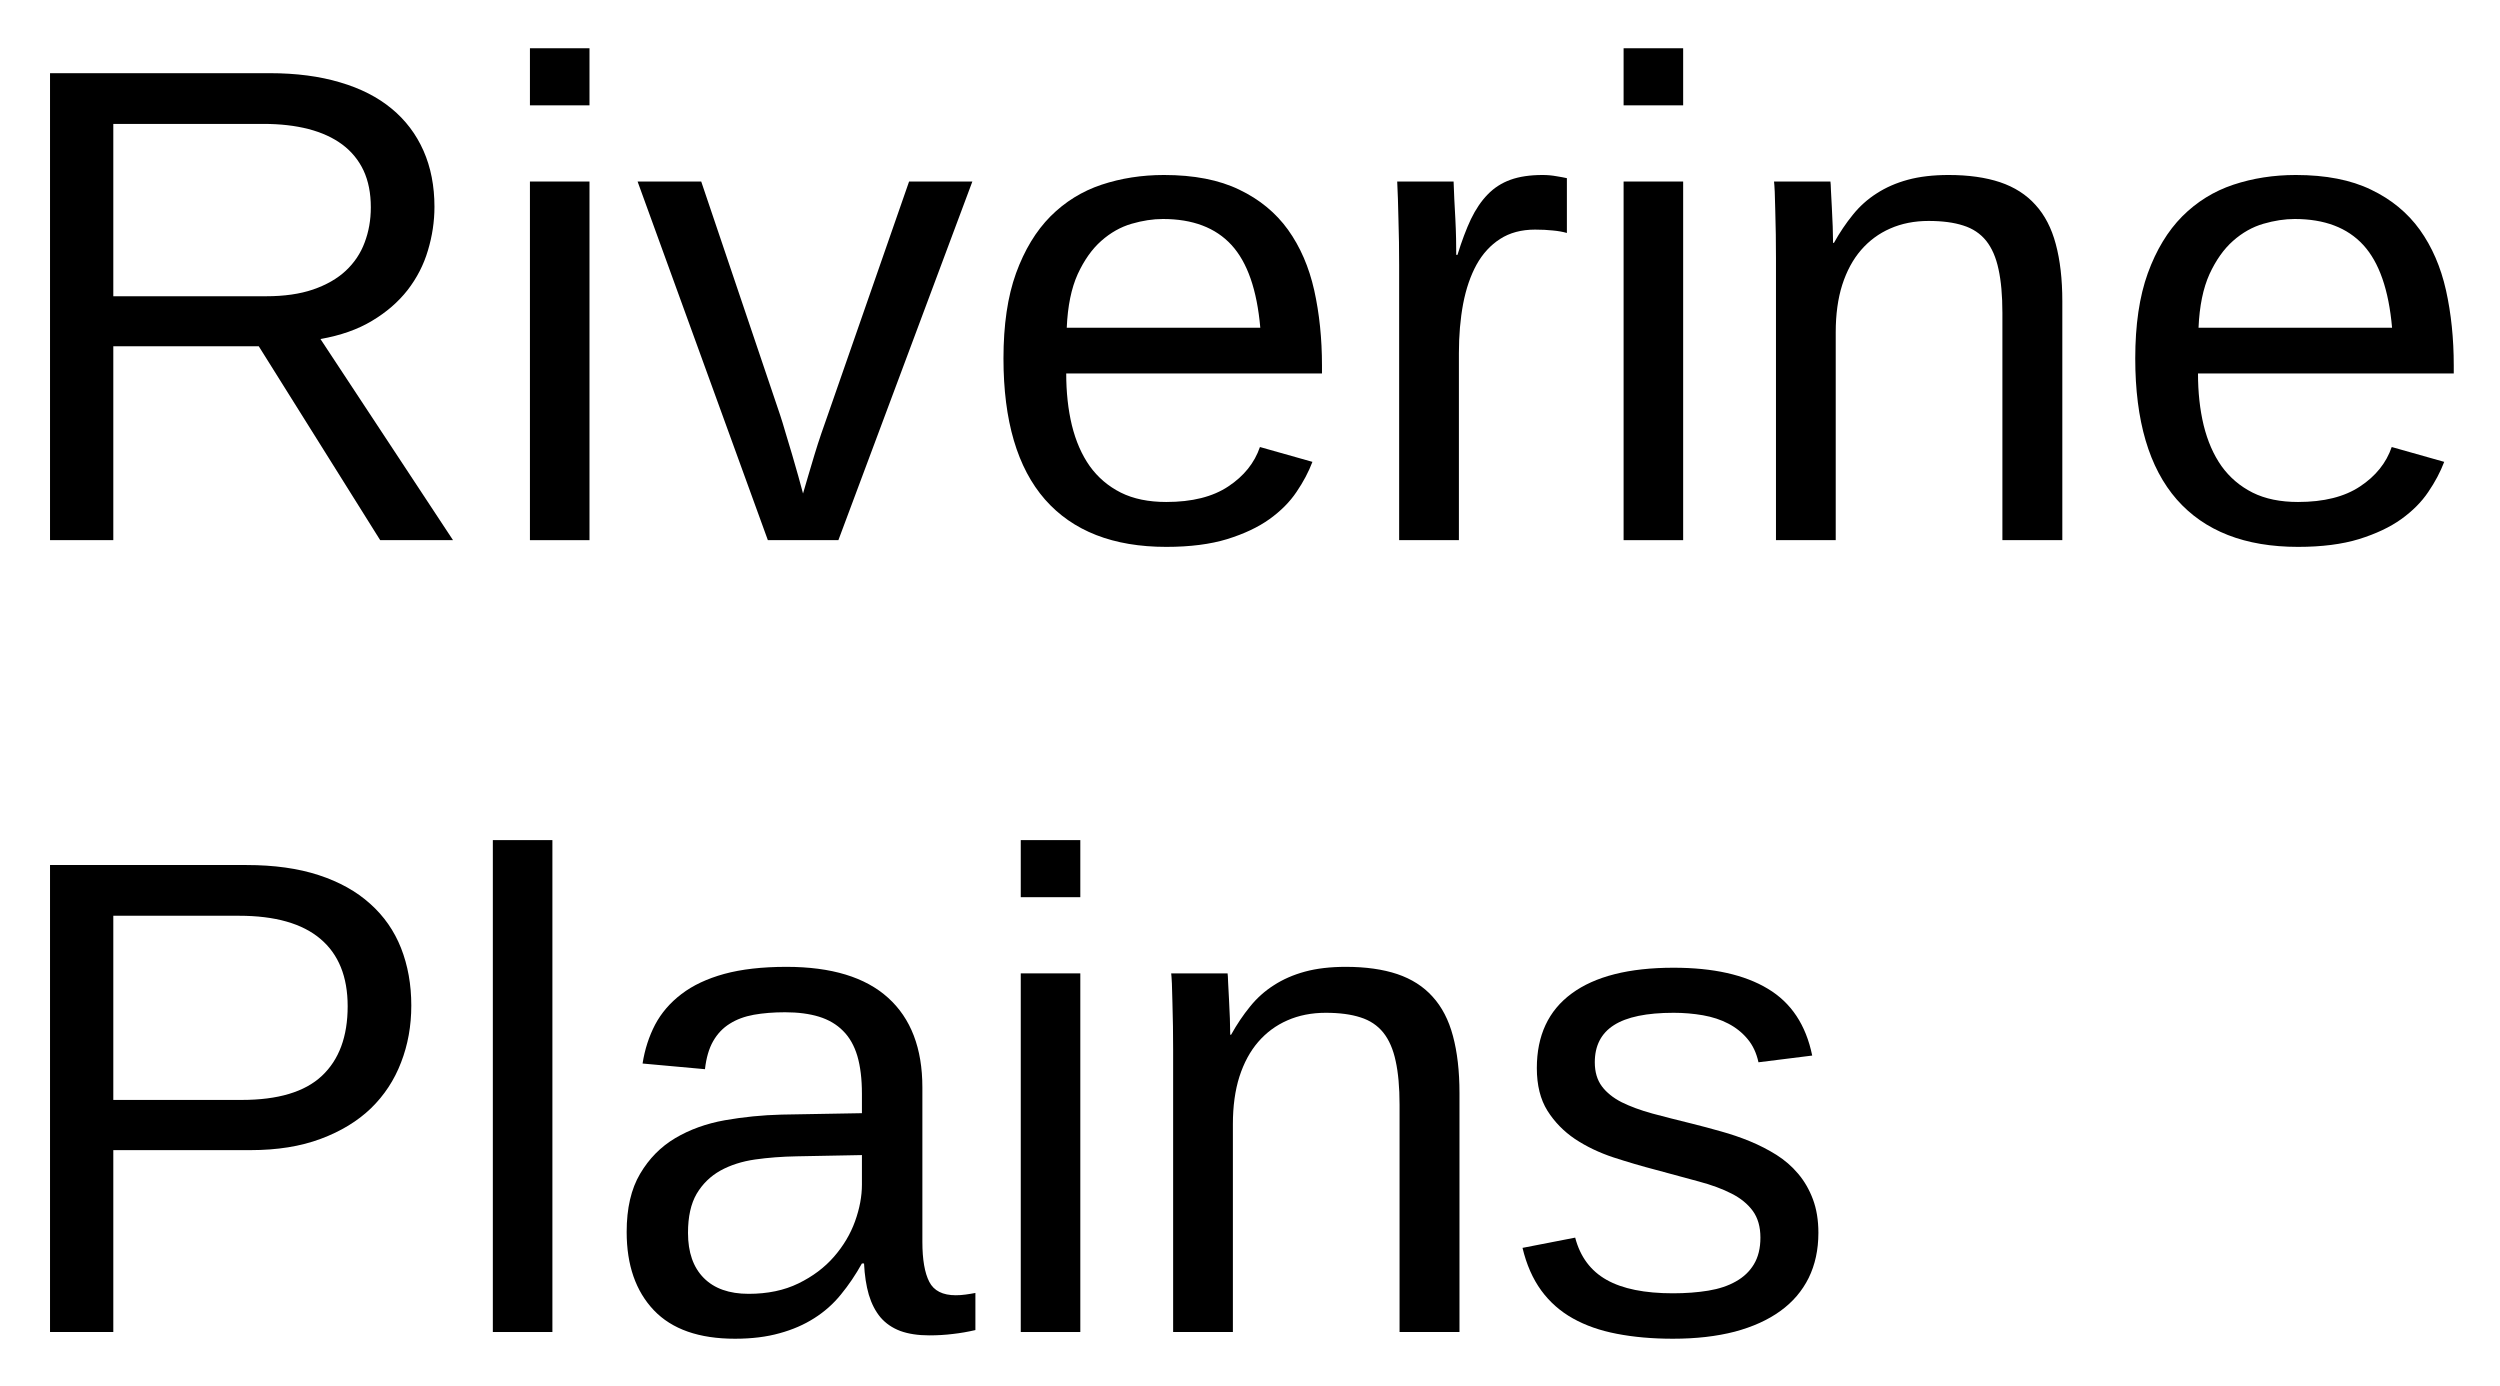 <svg xmlns="http://www.w3.org/2000/svg" role="img" xmlns:xlink="http://www.w3.org/1999/xlink" viewBox="0.50 2.25 221.00 122.50"><title>Riverine Plains (member) logo</title><defs><symbol id="glyph0-0" overflow="visible"><path d="M 2 0 L 2 -39.984 L 17.938 -39.984 L 17.938 0 Z M 3.984 -2 L 15.938 -2 L 15.938 -38 L 3.984 -38 Z M 3.984 -2"/></symbol><symbol id="glyph0-1" overflow="visible"><path d="M 34.109 0 L 23.375 -17.141 L 10.516 -17.141 L 10.516 0 L 4.922 0 L 4.922 -41.281 L 24.344 -41.281 C 26.688 -41.281 28.758 -41.008 30.562 -40.469 C 32.375 -39.938 33.895 -39.16 35.125 -38.141 C 36.352 -37.129 37.289 -35.891 37.938 -34.422 C 38.582 -32.961 38.906 -31.312 38.906 -29.469 C 38.906 -28.164 38.711 -26.879 38.328 -25.609 C 37.953 -24.336 37.352 -23.172 36.531 -22.109 C 35.707 -21.055 34.66 -20.148 33.391 -19.391 C 32.129 -18.629 30.609 -18.094 28.828 -17.781 L 40.547 0 Z M 33.281 -29.422 C 33.281 -30.672 33.066 -31.754 32.641 -32.672 C 32.211 -33.586 31.586 -34.352 30.766 -34.969 C 29.941 -35.582 28.941 -36.039 27.766 -36.344 C 26.598 -36.645 25.273 -36.797 23.797 -36.797 L 10.516 -36.797 L 10.516 -21.562 L 24.031 -21.562 C 25.625 -21.562 27.004 -21.758 28.172 -22.156 C 29.348 -22.562 30.312 -23.113 31.062 -23.812 C 31.82 -24.52 32.379 -25.352 32.734 -26.312 C 33.098 -27.27 33.281 -28.305 33.281 -29.422 Z M 33.281 -29.422"/></symbol><symbol id="glyph0-2" overflow="visible"><path d="M 4.016 -38.438 L 4.016 -43.484 L 9.281 -43.484 L 9.281 -38.438 Z M 4.016 0 L 4.016 -31.703 L 9.281 -31.703 L 9.281 0 Z M 4.016 0"/></symbol><symbol id="glyph0-3" overflow="visible"><path d="M 17.953 0 L 11.719 0 L 0.203 -31.703 L 5.828 -31.703 L 12.797 -11.078 C 12.941 -10.648 13.102 -10.125 13.281 -9.5 C 13.469 -8.883 13.66 -8.242 13.859 -7.578 C 14.055 -6.922 14.238 -6.285 14.406 -5.672 C 14.57 -5.055 14.711 -4.539 14.828 -4.125 C 14.941 -4.539 15.094 -5.055 15.281 -5.672 C 15.469 -6.285 15.656 -6.914 15.844 -7.562 C 16.039 -8.207 16.242 -8.836 16.453 -9.453 C 16.66 -10.066 16.844 -10.586 17 -11.016 L 24.203 -31.703 L 29.797 -31.703 Z M 17.953 0"/></symbol><symbol id="glyph0-4" overflow="visible"><path d="M 8.094 -14.734 C 8.094 -13.078 8.258 -11.551 8.594 -10.156 C 8.938 -8.758 9.461 -7.555 10.172 -6.547 C 10.891 -5.547 11.805 -4.766 12.922 -4.203 C 14.035 -3.648 15.375 -3.375 16.938 -3.375 C 19.219 -3.375 21.047 -3.832 22.422 -4.75 C 23.805 -5.664 24.738 -6.828 25.219 -8.234 L 29.859 -6.922 C 29.523 -6.035 29.055 -5.148 28.453 -4.266 C 27.859 -3.379 27.062 -2.578 26.062 -1.859 C 25.07 -1.148 23.828 -0.562 22.328 -0.094 C 20.836 0.363 19.039 0.594 16.938 0.594 C 12.25 0.594 8.676 -0.801 6.219 -3.594 C 3.77 -6.395 2.547 -10.551 2.547 -16.062 C 2.547 -19.031 2.914 -21.539 3.656 -23.594 C 4.406 -25.656 5.422 -27.332 6.703 -28.625 C 7.992 -29.914 9.5 -30.848 11.219 -31.422 C 12.938 -31.992 14.773 -32.281 16.734 -32.281 C 19.391 -32.281 21.609 -31.848 23.391 -30.984 C 25.18 -30.129 26.617 -28.945 27.703 -27.438 C 28.785 -25.926 29.555 -24.145 30.016 -22.094 C 30.473 -20.039 30.703 -17.82 30.703 -15.438 L 30.703 -14.734 Z M 25.25 -18.781 C 24.957 -22.125 24.109 -24.562 22.703 -26.094 C 21.297 -27.625 19.273 -28.391 16.641 -28.391 C 15.766 -28.391 14.844 -28.25 13.875 -27.969 C 12.906 -27.688 12.008 -27.18 11.188 -26.453 C 10.375 -25.734 9.68 -24.754 9.109 -23.516 C 8.547 -22.273 8.223 -20.695 8.141 -18.781 Z M 25.25 -18.781"/></symbol><symbol id="glyph0-5" overflow="visible"><path d="M 4.156 0 L 4.156 -24.312 C 4.156 -24.977 4.148 -25.656 4.141 -26.344 C 4.129 -27.039 4.113 -27.711 4.094 -28.359 C 4.082 -29.004 4.066 -29.609 4.047 -30.172 C 4.023 -30.742 4.004 -31.254 3.984 -31.703 L 8.969 -31.703 C 8.988 -31.254 9.008 -30.738 9.031 -30.156 C 9.062 -29.582 9.094 -28.992 9.125 -28.391 C 9.156 -27.785 9.176 -27.203 9.188 -26.641 C 9.195 -26.086 9.203 -25.613 9.203 -25.219 L 9.312 -25.219 C 9.688 -26.438 10.082 -27.488 10.5 -28.375 C 10.926 -29.258 11.422 -29.988 11.984 -30.562 C 12.547 -31.145 13.219 -31.578 14 -31.859 C 14.781 -32.141 15.727 -32.281 16.844 -32.281 C 17.27 -32.281 17.676 -32.242 18.062 -32.172 C 18.457 -32.109 18.766 -32.051 18.984 -32 L 18.984 -27.156 C 18.629 -27.258 18.219 -27.332 17.75 -27.375 C 17.281 -27.426 16.754 -27.453 16.172 -27.453 C 14.961 -27.453 13.93 -27.176 13.078 -26.625 C 12.234 -26.082 11.539 -25.328 11 -24.359 C 10.469 -23.391 10.07 -22.234 9.812 -20.891 C 9.562 -19.555 9.438 -18.102 9.438 -16.531 L 9.438 0 Z M 4.156 0"/></symbol><symbol id="glyph0-6" overflow="visible"><path d="M 24.172 0 L 24.172 -20.094 C 24.172 -21.633 24.055 -22.922 23.828 -23.953 C 23.609 -24.992 23.242 -25.832 22.734 -26.469 C 22.223 -27.102 21.551 -27.551 20.719 -27.812 C 19.895 -28.082 18.867 -28.219 17.641 -28.219 C 16.391 -28.219 15.258 -27.992 14.25 -27.547 C 13.25 -27.109 12.391 -26.473 11.672 -25.641 C 10.961 -24.816 10.41 -23.797 10.016 -22.578 C 9.629 -21.359 9.438 -19.957 9.438 -18.375 L 9.438 0 L 4.156 0 L 4.156 -24.938 C 4.156 -25.594 4.148 -26.285 4.141 -27.016 C 4.129 -27.754 4.113 -28.453 4.094 -29.109 C 4.082 -29.766 4.066 -30.328 4.047 -30.797 C 4.023 -31.266 4.004 -31.566 3.984 -31.703 L 8.969 -31.703 C 8.988 -31.598 9.004 -31.332 9.016 -30.906 C 9.035 -30.477 9.062 -29.984 9.094 -29.422 C 9.125 -28.867 9.148 -28.301 9.172 -27.719 C 9.191 -27.145 9.203 -26.664 9.203 -26.281 L 9.281 -26.281 C 9.789 -27.195 10.348 -28.023 10.953 -28.766 C 11.555 -29.516 12.258 -30.145 13.062 -30.656 C 13.863 -31.176 14.781 -31.578 15.812 -31.859 C 16.852 -32.141 18.055 -32.281 19.422 -32.281 C 21.18 -32.281 22.695 -32.066 23.969 -31.641 C 25.238 -31.211 26.281 -30.547 27.094 -29.641 C 27.914 -28.742 28.516 -27.586 28.891 -26.172 C 29.273 -24.754 29.469 -23.07 29.469 -21.125 L 29.469 0 Z M 24.172 0"/></symbol><symbol id="glyph0-7" overflow="visible"><path d="M 36.859 -28.859 C 36.859 -27.055 36.555 -25.379 35.953 -23.828 C 35.359 -22.273 34.473 -20.926 33.297 -19.781 C 32.117 -18.645 30.641 -17.742 28.859 -17.078 C 27.078 -16.41 25.004 -16.078 22.641 -16.078 L 10.516 -16.078 L 10.516 0 L 4.922 0 L 4.922 -41.281 L 22.297 -41.281 C 24.734 -41.281 26.859 -40.984 28.672 -40.391 C 30.492 -39.797 32.008 -38.953 33.219 -37.859 C 34.438 -36.773 35.348 -35.469 35.953 -33.938 C 36.555 -32.406 36.859 -30.711 36.859 -28.859 Z M 31.234 -28.797 C 31.234 -31.41 30.43 -33.395 28.828 -34.75 C 27.223 -36.113 24.82 -36.797 21.625 -36.797 L 10.516 -36.797 L 10.516 -20.516 L 21.859 -20.516 C 25.078 -20.516 27.441 -21.223 28.953 -22.641 C 30.473 -24.066 31.234 -26.117 31.234 -28.797 Z M 31.234 -28.797"/></symbol><symbol id="glyph0-8" overflow="visible"><path d="M 4.047 0 L 4.047 -43.484 L 9.312 -43.484 L 9.312 0 Z M 4.047 0"/></symbol><symbol id="glyph0-9" overflow="visible"><path d="M 12.125 0.594 C 8.945 0.594 6.555 -0.242 4.953 -1.922 C 3.348 -3.609 2.547 -5.914 2.547 -8.844 C 2.547 -10.938 2.941 -12.648 3.734 -13.984 C 4.523 -15.328 5.562 -16.379 6.844 -17.141 C 8.125 -17.898 9.582 -18.426 11.219 -18.719 C 12.863 -19.008 14.535 -19.176 16.234 -19.219 L 23.344 -19.344 L 23.344 -21.062 C 23.344 -22.375 23.207 -23.488 22.938 -24.406 C 22.664 -25.32 22.242 -26.062 21.672 -26.625 C 21.109 -27.195 20.398 -27.613 19.547 -27.875 C 18.703 -28.133 17.703 -28.266 16.547 -28.266 C 15.535 -28.266 14.617 -28.191 13.797 -28.047 C 12.973 -27.898 12.258 -27.633 11.656 -27.25 C 11.051 -26.875 10.562 -26.359 10.188 -25.703 C 9.82 -25.055 9.582 -24.234 9.469 -23.234 L 3.953 -23.734 C 4.148 -24.984 4.52 -26.129 5.062 -27.172 C 5.613 -28.211 6.391 -29.113 7.391 -29.875 C 8.398 -30.645 9.66 -31.238 11.172 -31.656 C 12.691 -32.07 14.523 -32.281 16.672 -32.281 C 20.648 -32.281 23.645 -31.367 25.656 -29.547 C 27.676 -27.723 28.688 -25.082 28.688 -21.625 L 28.688 -7.969 C 28.688 -6.406 28.891 -5.227 29.297 -4.438 C 29.703 -3.645 30.484 -3.25 31.641 -3.25 C 31.93 -3.25 32.223 -3.27 32.516 -3.312 C 32.805 -3.352 33.094 -3.398 33.375 -3.453 L 33.375 -0.172 C 32.707 -0.016 32.047 0.098 31.391 0.172 C 30.734 0.254 30.035 0.297 29.297 0.297 C 28.297 0.297 27.441 0.164 26.734 -0.094 C 26.023 -0.363 25.441 -0.766 24.984 -1.297 C 24.535 -1.836 24.191 -2.504 23.953 -3.297 C 23.723 -4.086 23.582 -5.008 23.531 -6.062 L 23.344 -6.062 C 22.781 -5.051 22.16 -4.133 21.484 -3.312 C 20.816 -2.488 20.031 -1.789 19.125 -1.219 C 18.227 -0.645 17.207 -0.203 16.062 0.109 C 14.926 0.43 13.613 0.594 12.125 0.594 Z M 13.328 -3.375 C 15.004 -3.375 16.473 -3.68 17.734 -4.297 C 18.992 -4.91 20.039 -5.695 20.875 -6.656 C 21.707 -7.613 22.328 -8.656 22.734 -9.781 C 23.141 -10.914 23.344 -12 23.344 -13.031 L 23.344 -15.641 L 17.578 -15.531 C 16.285 -15.508 15.055 -15.414 13.891 -15.25 C 12.734 -15.082 11.711 -14.754 10.828 -14.266 C 9.953 -13.773 9.254 -13.094 8.734 -12.219 C 8.223 -11.344 7.969 -10.191 7.969 -8.766 C 7.969 -7.047 8.43 -5.719 9.359 -4.781 C 10.285 -3.844 11.609 -3.375 13.328 -3.375 Z M 13.328 -3.375"/></symbol><symbol id="glyph0-10" overflow="visible"><path d="M 27.828 -8.766 C 27.828 -7.273 27.539 -5.945 26.969 -4.781 C 26.395 -3.625 25.562 -2.648 24.469 -1.859 C 23.375 -1.066 22.031 -0.457 20.438 -0.031 C 18.844 0.383 17.02 0.594 14.969 0.594 C 13.133 0.594 11.477 0.445 10 0.156 C 8.531 -0.125 7.238 -0.578 6.125 -1.203 C 5.008 -1.828 4.078 -2.648 3.328 -3.672 C 2.578 -4.703 2.023 -5.957 1.672 -7.438 L 6.328 -8.344 C 6.773 -6.645 7.703 -5.398 9.109 -4.609 C 10.516 -3.816 12.469 -3.422 14.969 -3.422 C 16.102 -3.422 17.145 -3.5 18.094 -3.656 C 19.039 -3.812 19.852 -4.082 20.531 -4.469 C 21.219 -4.852 21.75 -5.359 22.125 -5.984 C 22.508 -6.617 22.703 -7.406 22.703 -8.344 C 22.703 -9.301 22.477 -10.086 22.031 -10.703 C 21.582 -11.316 20.957 -11.828 20.156 -12.234 C 19.352 -12.648 18.379 -13.008 17.234 -13.312 C 16.098 -13.613 14.848 -13.953 13.484 -14.328 C 12.211 -14.66 10.953 -15.031 9.703 -15.438 C 8.453 -15.852 7.32 -16.395 6.312 -17.062 C 5.312 -17.738 4.5 -18.57 3.875 -19.562 C 3.25 -20.562 2.938 -21.816 2.938 -23.328 C 2.938 -26.211 3.961 -28.41 6.016 -29.922 C 8.078 -31.441 11.082 -32.203 15.031 -32.203 C 18.531 -32.203 21.305 -31.582 23.359 -30.344 C 25.422 -29.113 26.727 -27.145 27.281 -24.438 L 22.531 -23.844 C 22.352 -24.664 22.031 -25.352 21.562 -25.906 C 21.094 -26.469 20.523 -26.922 19.859 -27.266 C 19.203 -27.609 18.457 -27.852 17.625 -28 C 16.789 -28.145 15.926 -28.219 15.031 -28.219 C 12.645 -28.219 10.883 -27.852 9.75 -27.125 C 8.625 -26.406 8.062 -25.312 8.062 -23.844 C 8.062 -22.988 8.27 -22.281 8.688 -21.719 C 9.102 -21.164 9.688 -20.695 10.438 -20.312 C 11.195 -19.938 12.102 -19.602 13.156 -19.312 C 14.207 -19.031 15.367 -18.734 16.641 -18.422 C 17.484 -18.211 18.344 -17.984 19.219 -17.734 C 20.094 -17.492 20.945 -17.203 21.781 -16.859 C 22.613 -16.516 23.395 -16.113 24.125 -15.656 C 24.852 -15.195 25.488 -14.645 26.031 -14 C 26.582 -13.352 27.02 -12.598 27.344 -11.734 C 27.664 -10.879 27.828 -9.891 27.828 -8.766 Z M 27.828 -8.766"/></symbol></defs><g id="surface181"><g><use y="50" xlink:href="#glyph0-1"/><use x="43.33" y="50" xlink:href="#glyph0-2"/><use x="56.66" y="50" xlink:href="#glyph0-3"/><use x="86.66" y="50" xlink:href="#glyph0-4"/><use x="120.029" y="50" xlink:href="#glyph0-5"/><use x="140.01" y="50" xlink:href="#glyph0-2"/><use x="153.34" y="50" xlink:href="#glyph0-6"/><use x="186.709" y="50" xlink:href="#glyph0-4"/></g><g><use y="120" xlink:href="#glyph0-7"/><use x="40.02" y="120" xlink:href="#glyph0-8"/><use x="53.35" y="120" xlink:href="#glyph0-9"/><use x="86.719" y="120" xlink:href="#glyph0-2"/><use x="100.049" y="120" xlink:href="#glyph0-6"/><use x="133.418" y="120" xlink:href="#glyph0-10"/></g></g></svg>